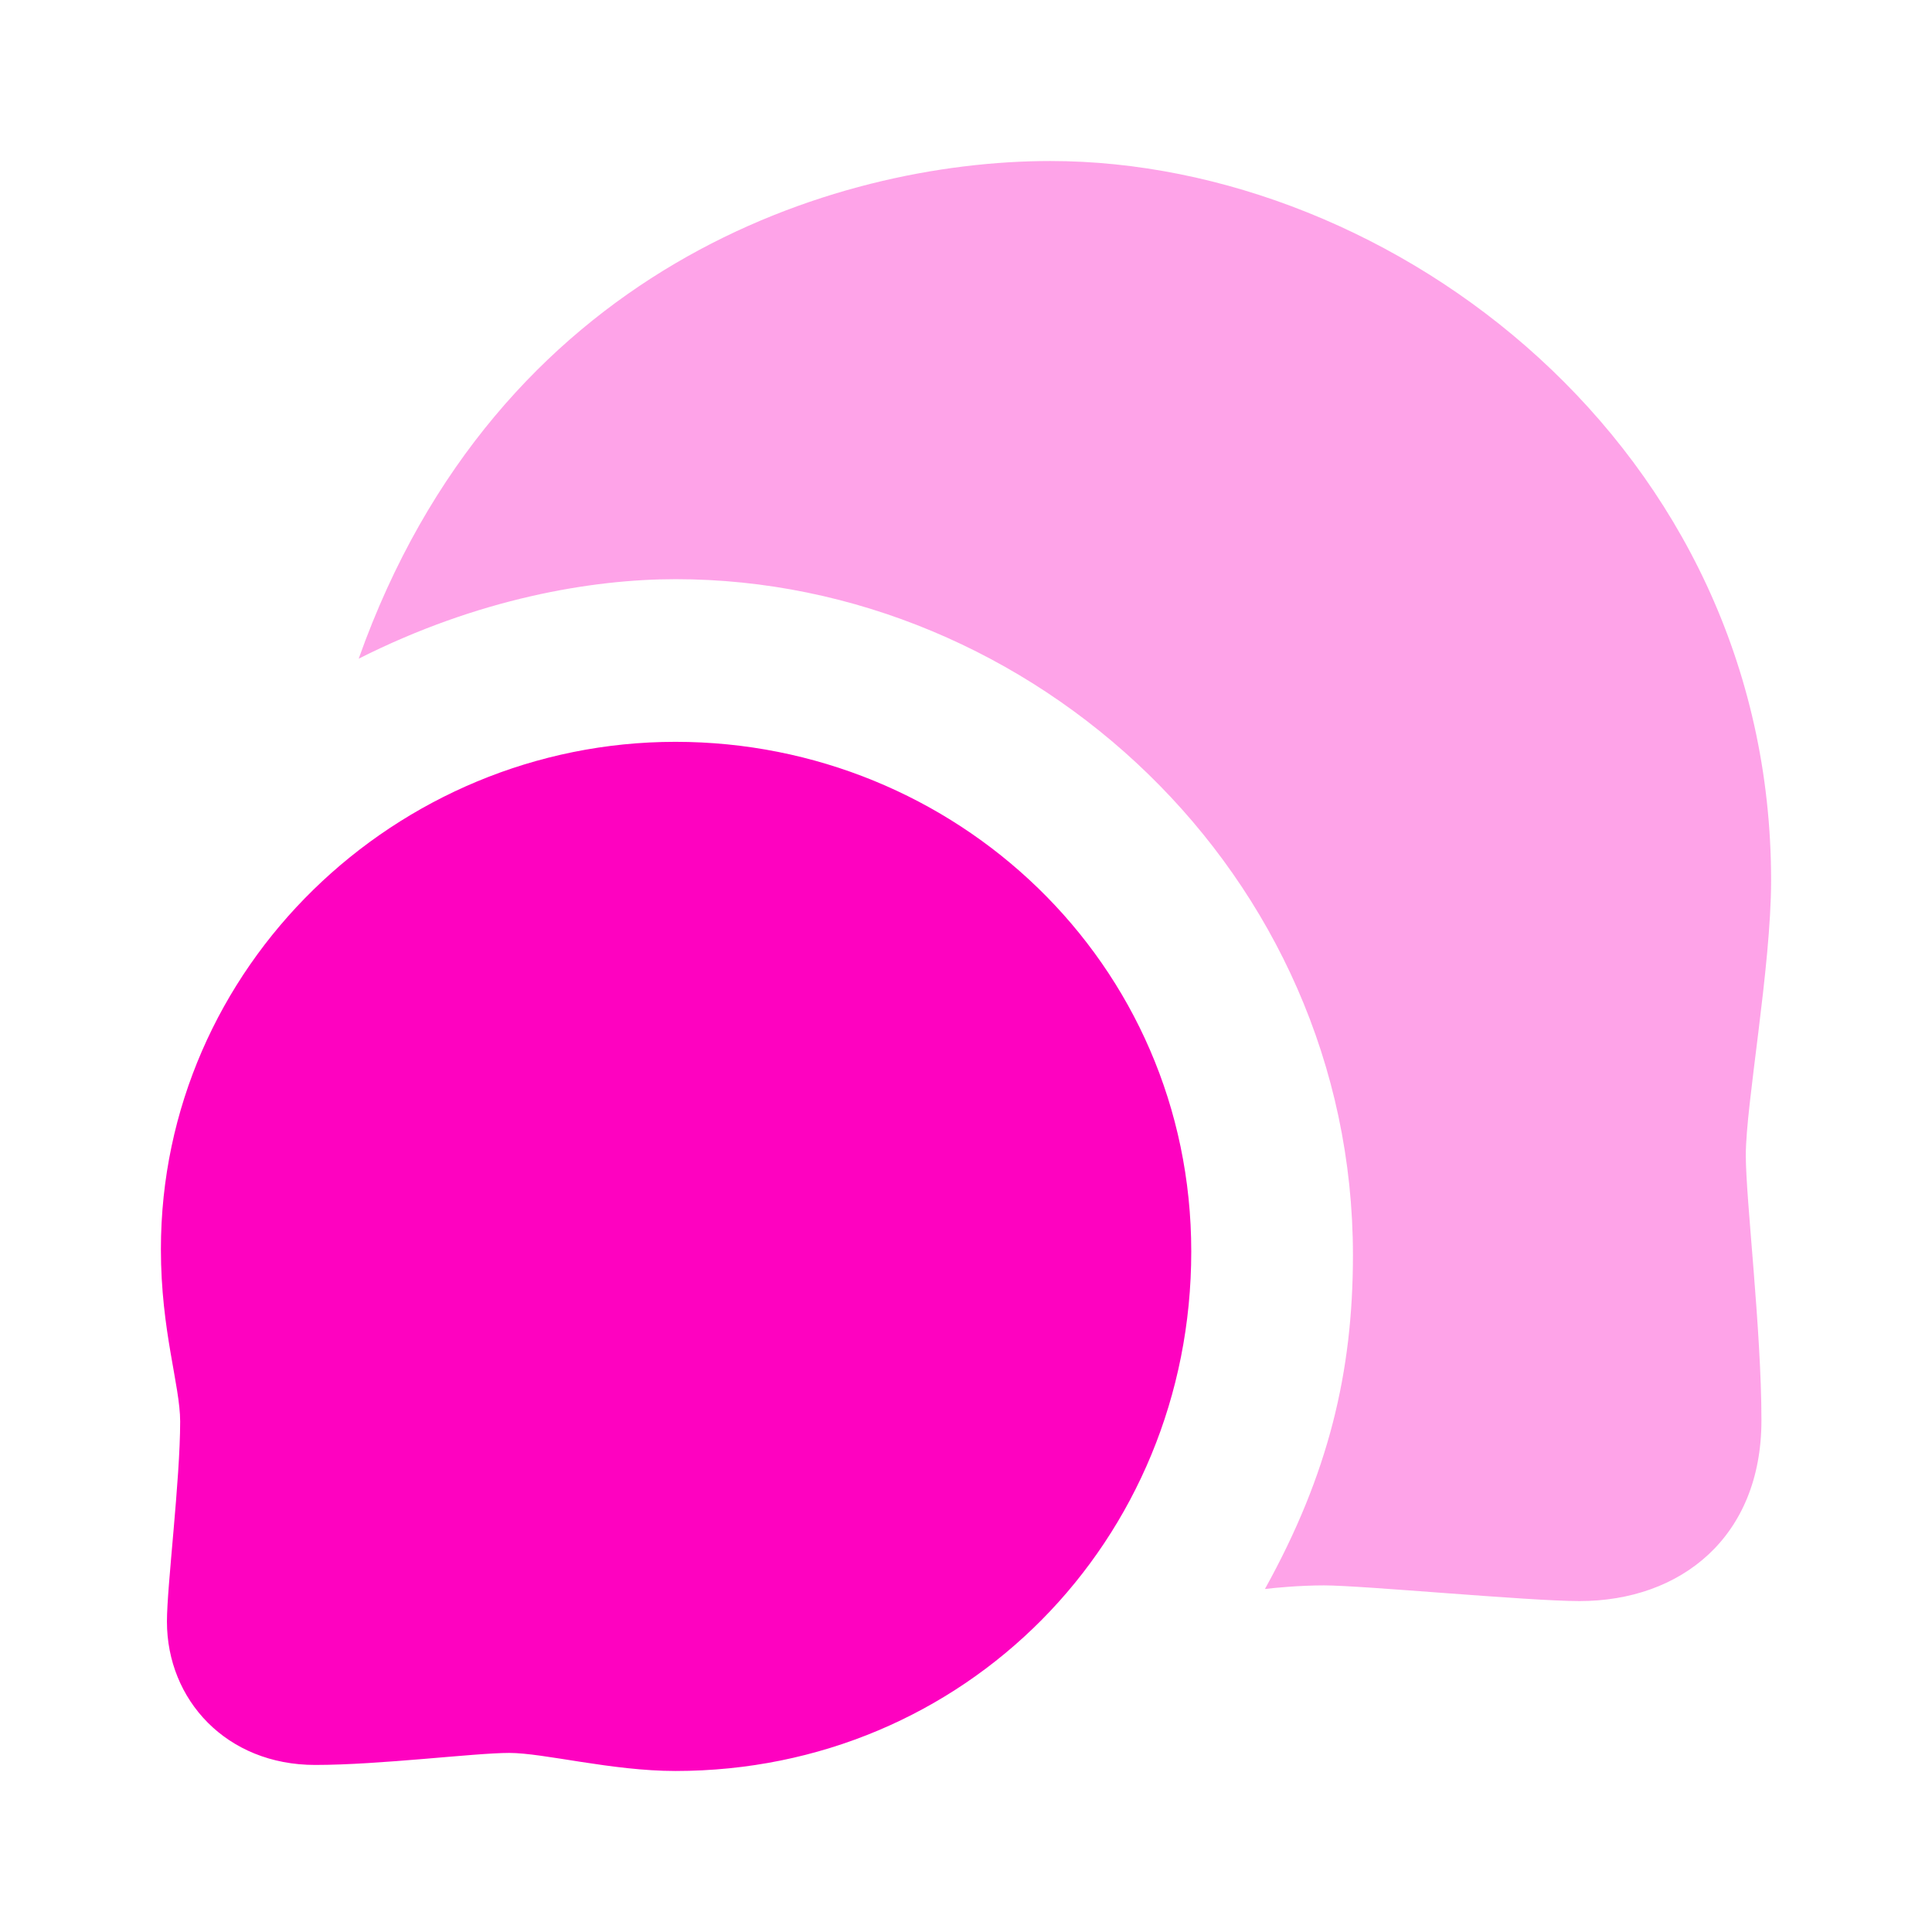 <svg width="32" height="32" viewBox="0 0 32 32" fill="none" xmlns="http://www.w3.org/2000/svg">
<path d="M2.665 20.691C2.665 22.048 2.984 22.946 2.984 23.545C2.984 24.523 2.765 26.267 2.765 26.858C2.765 28.156 3.751 29.233 5.22 29.233C6.298 29.233 7.859 29.034 8.434 29.034C9.008 29.034 10.13 29.333 11.188 29.333C15.978 29.333 19.731 25.521 19.731 20.73C19.731 15.94 15.819 12.287 11.188 12.287C6.557 12.287 2.665 16.02 2.665 20.691Z" fill="#FE02C0"/>
<path d="M11.191 9.593C9.802 9.593 7.917 9.912 5.941 10.91C8.237 4.443 13.806 2.667 17.398 2.667C23.067 2.667 29.335 7.397 29.335 14.583C29.335 16.02 28.916 18.295 28.916 19.134C28.916 19.868 29.175 22.028 29.175 23.525C29.175 25.461 27.838 26.519 26.161 26.519C25.323 26.519 22.568 26.259 21.929 26.259C21.53 26.259 21.111 26.299 20.951 26.319C22.005 24.419 22.409 22.726 22.409 20.79C22.409 14.463 17.099 9.593 11.191 9.593Z" fill="#FE02C0" fill-opacity="0.36"/>
</svg>
